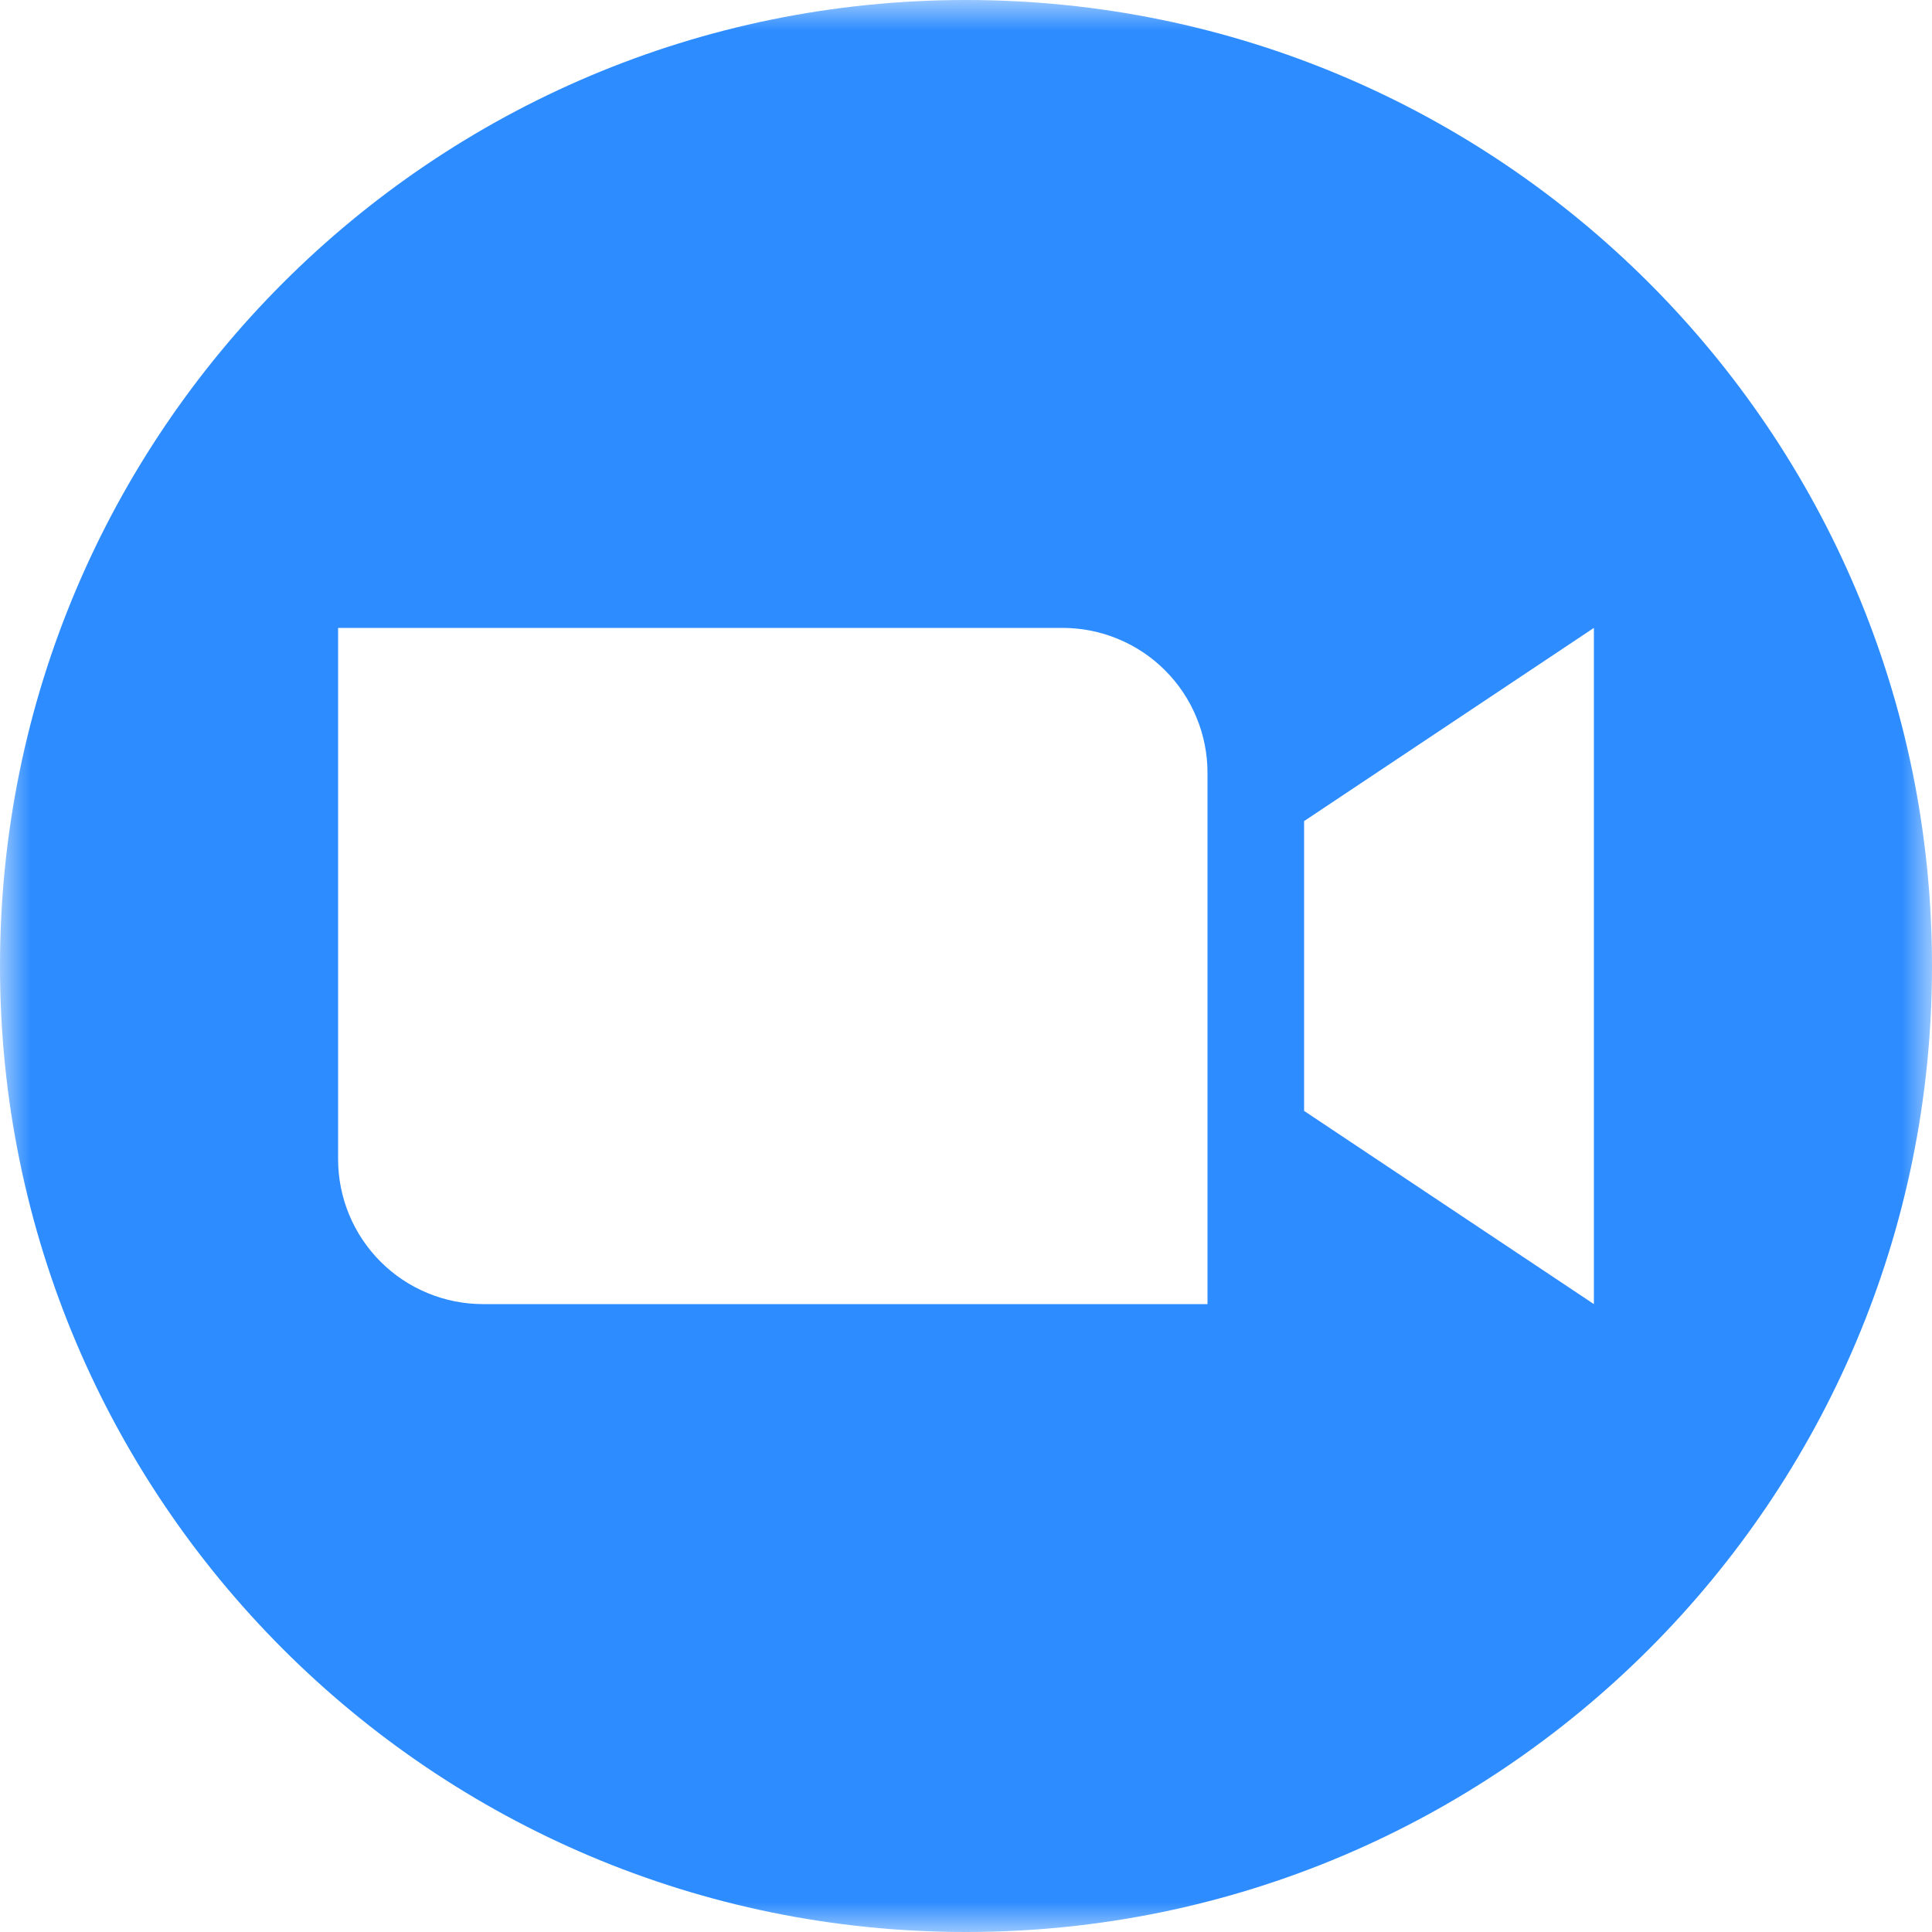 <svg width="32" height="32" viewBox="0 0 32 32" fill="none" xmlns="http://www.w3.org/2000/svg">
<mask id="mask0_5163_41974" style="mask-type:luminance" maskUnits="userSpaceOnUse" x="0" y="0" width="32" height="32">
<path d="M0 0H32V32H0V0Z" fill="white"/>
</mask>
<g mask="url(#mask0_5163_41974)">
<path fill-rule="evenodd" clip-rule="evenodd" d="M32 16C32 24.836 24.836 32 16 32C7.164 32 0 24.836 0 16C0 7.164 7.164 0 16 0C24.836 0 32 7.164 32 16ZM8 21.6H20V12.8C20 12.485 19.938 12.173 19.817 11.882C19.697 11.59 19.52 11.326 19.297 11.103C19.074 10.88 18.81 10.703 18.518 10.583C18.227 10.462 17.915 10.4 17.6 10.4H5.6V19.2C5.6 19.837 5.853 20.447 6.303 20.897C6.526 21.12 6.79 21.297 7.082 21.417C7.373 21.538 7.685 21.6 8 21.6ZM21.6 18.4L26.4 21.6V10.4L21.6 13.6V18.4Z" fill="#2D8CFF"/>
</g>
</svg>
